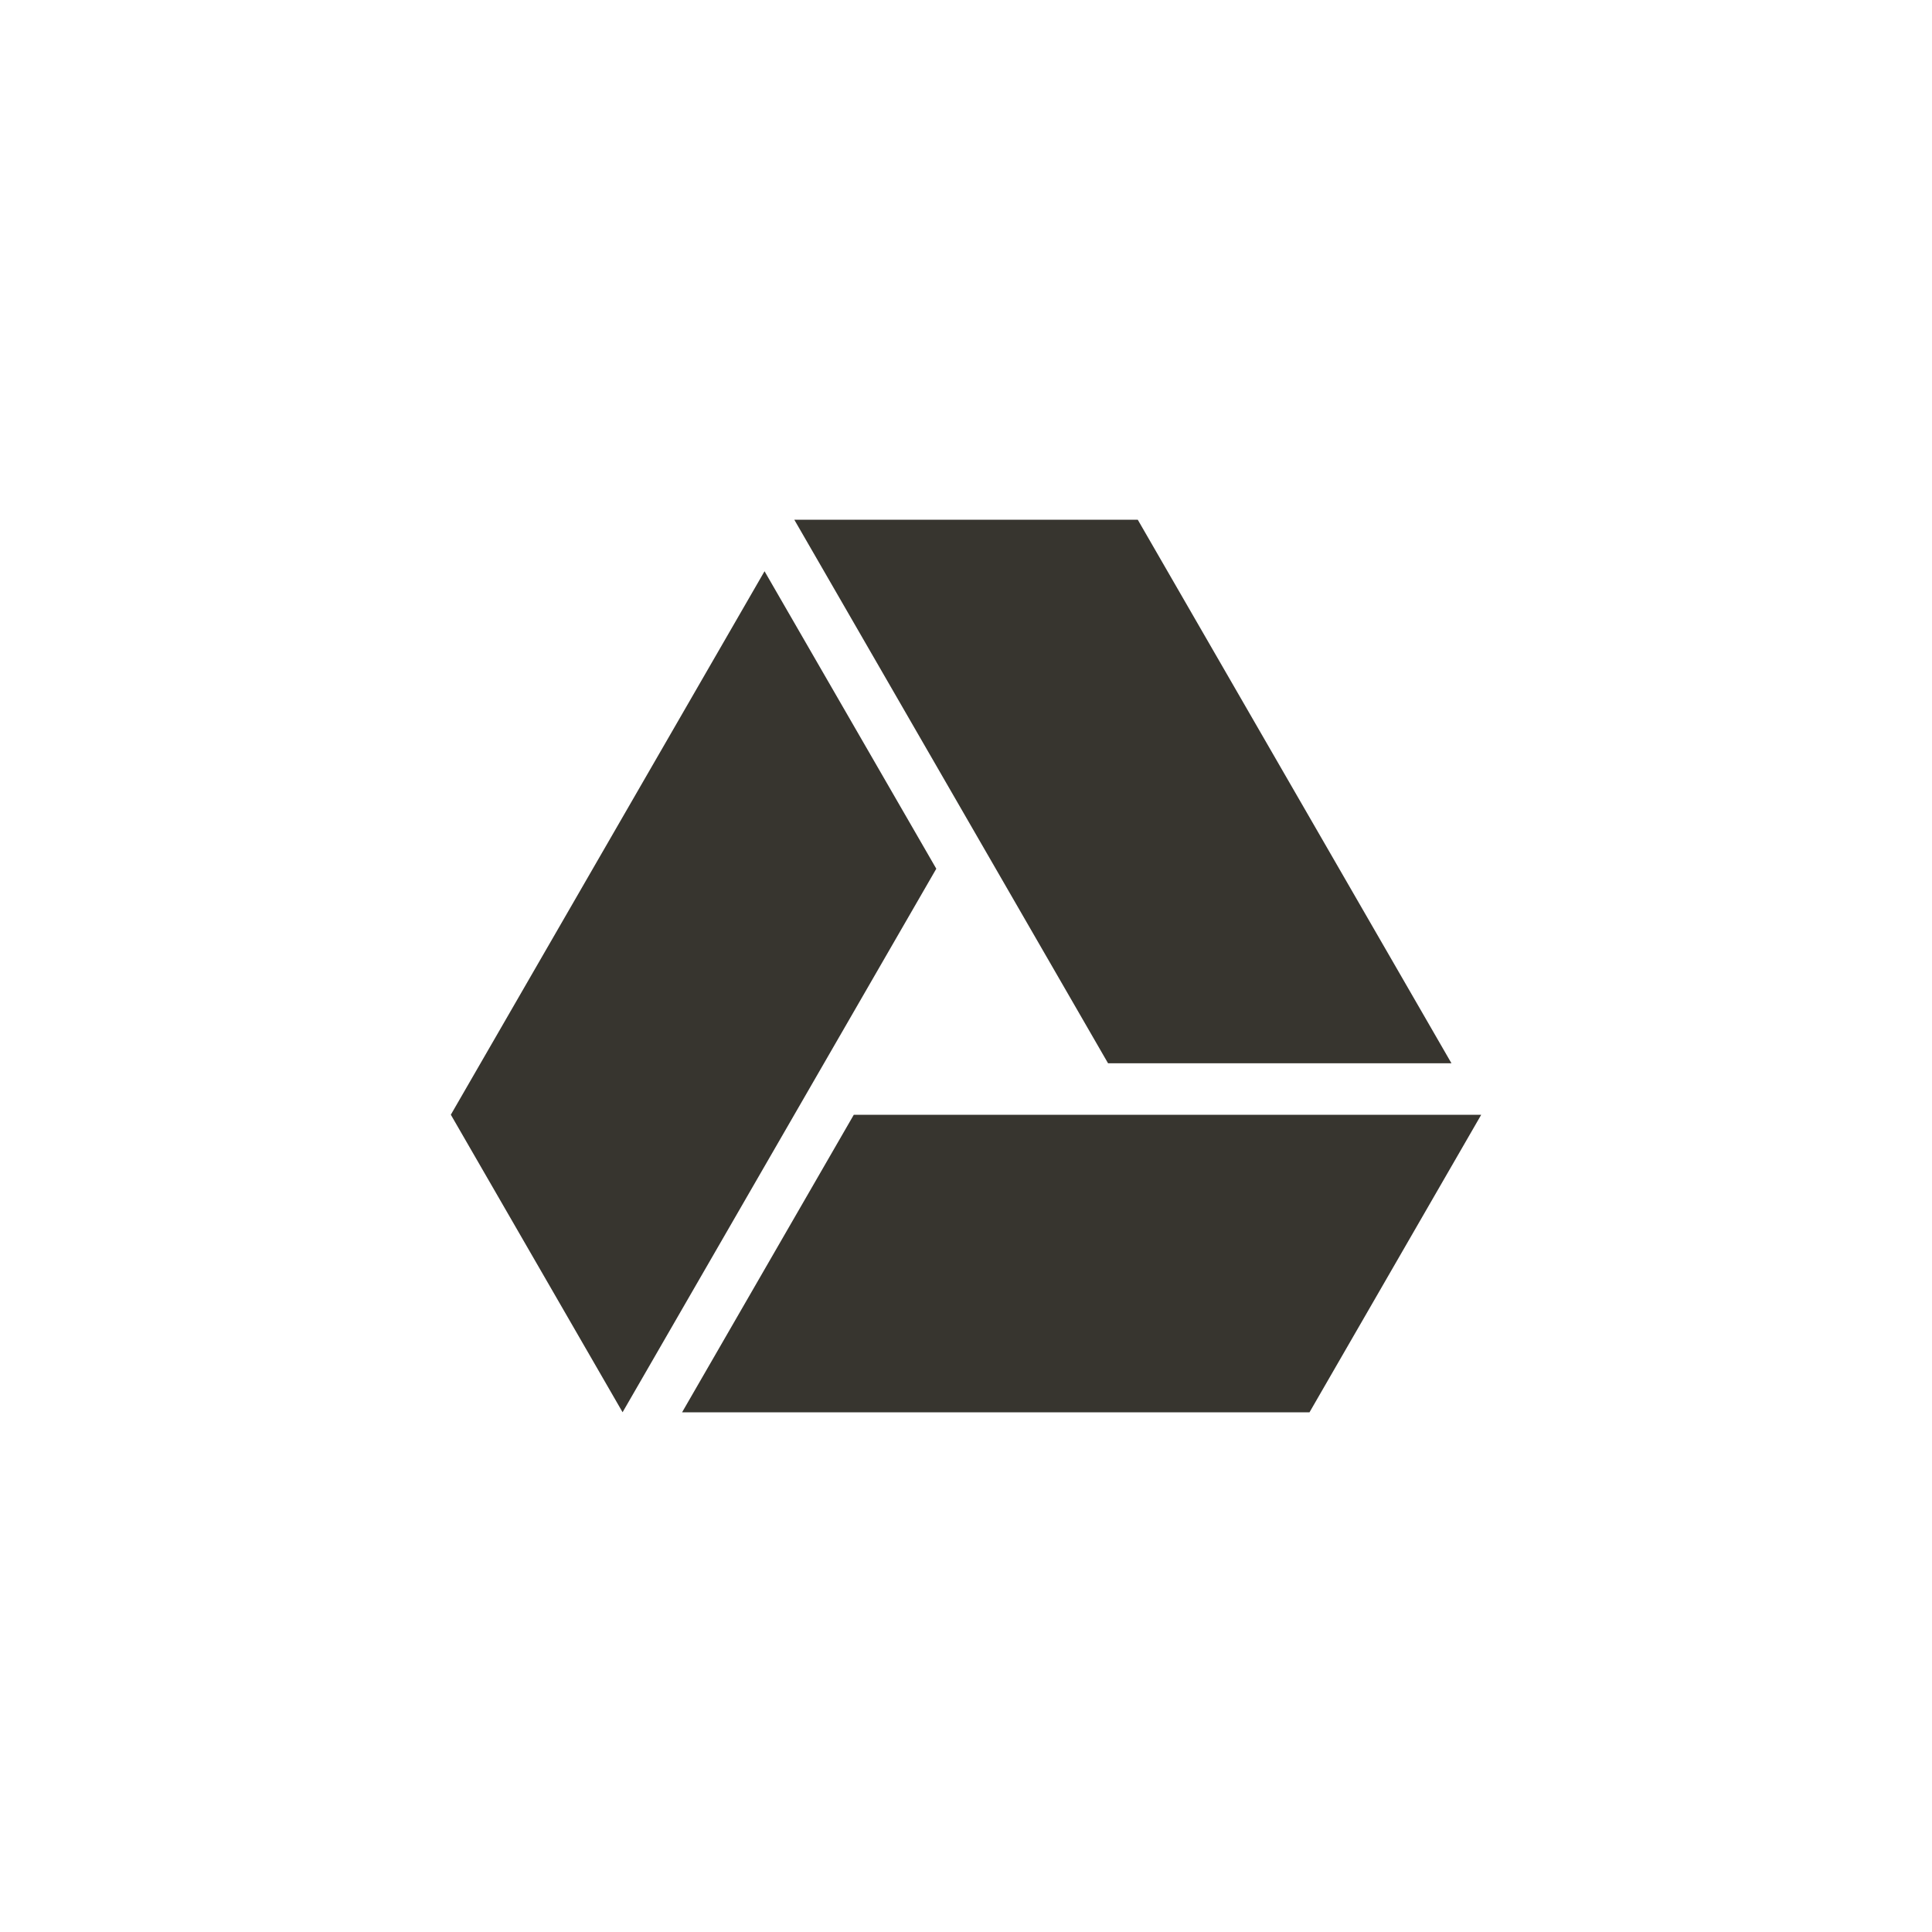 <!-- Generated by IcoMoon.io -->
<svg version="1.1" xmlns="http://www.w3.org/2000/svg" width="40" height="40" viewBox="0 0 40 40">
<title>ul-google-drive</title>
<path fill="#37352f" d="M30.051 22.014l-6.495-11.254h-7.111l6.496 11.254zM15.829 11.827l-6.495 11.252 3.556 6.16 6.495-11.253zM17.677 23.080l-3.555 6.16h12.99l3.555-6.16z"></path>
</svg>
